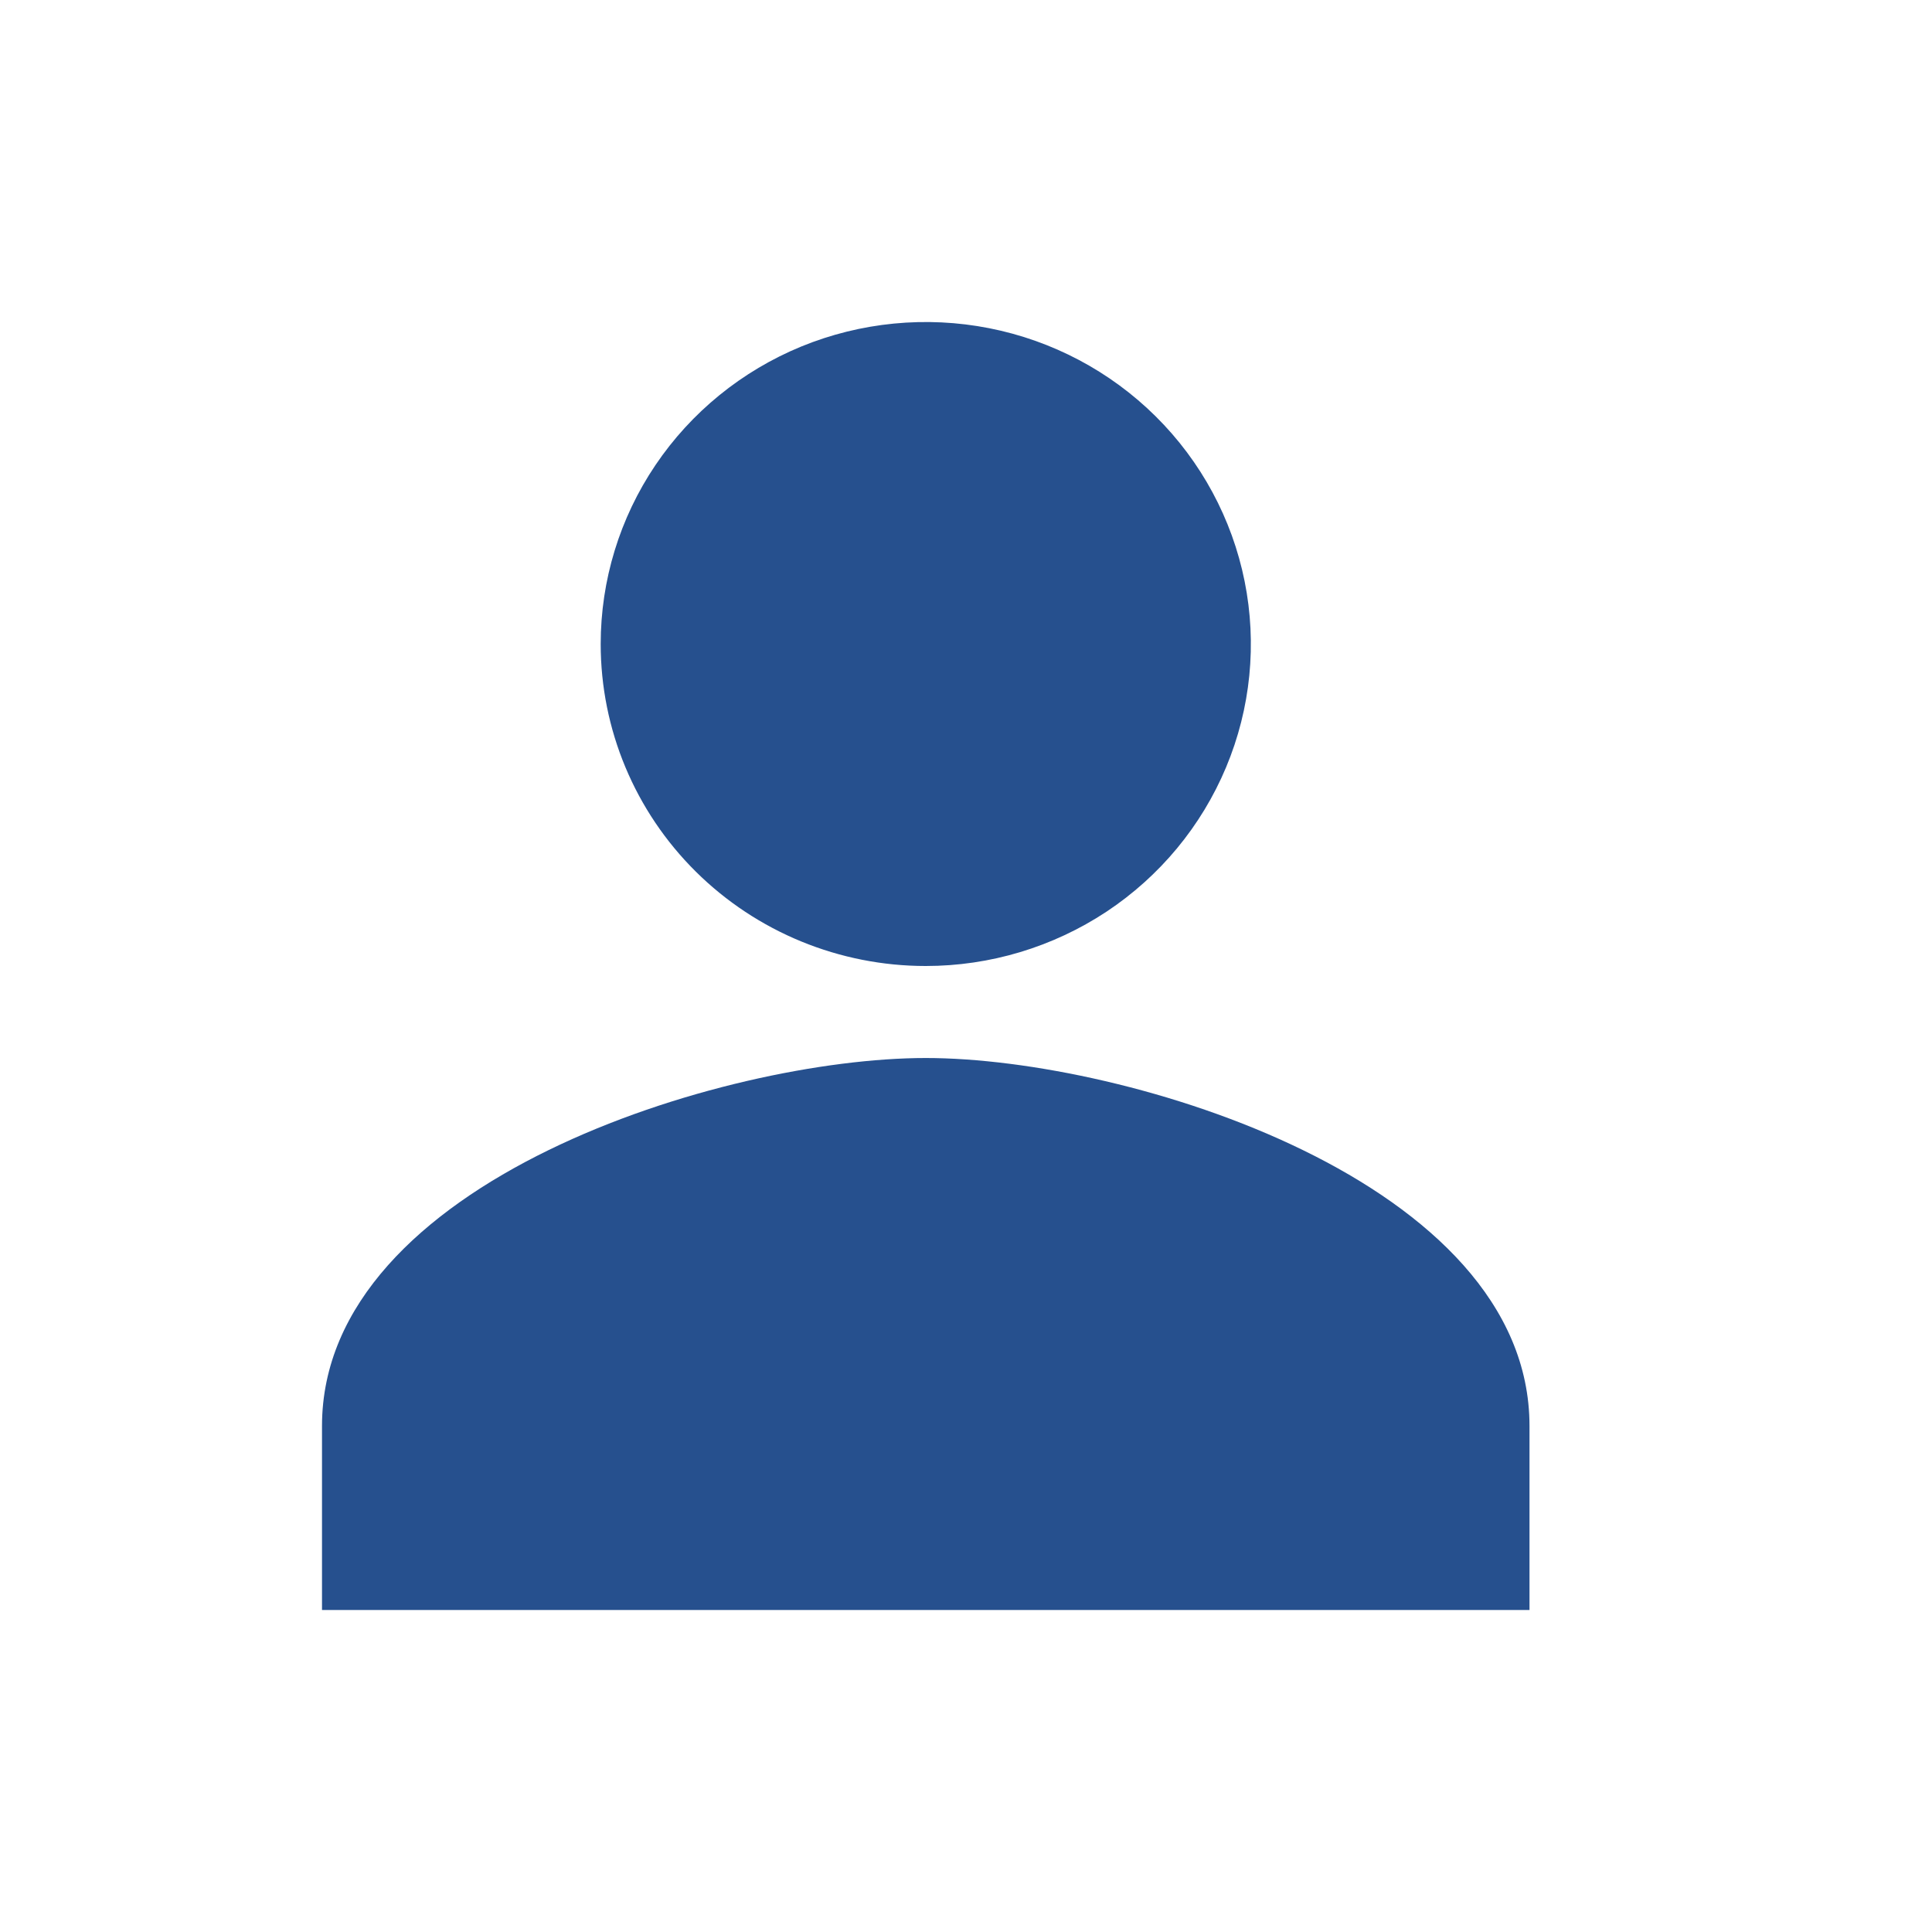 <svg width="24" height="24" viewBox="0 0 24 24" fill="none" xmlns="http://www.w3.org/2000/svg">
<path d="M11.5 12C12.299 12 13.079 11.765 13.744 11.326C14.408 10.886 14.925 10.262 15.231 9.531C15.537 8.8 15.617 7.996 15.461 7.22C15.305 6.444 14.92 5.731 14.356 5.172C13.791 4.612 13.071 4.231 12.288 4.077C11.505 3.923 10.693 4.002 9.955 4.304C9.217 4.607 8.586 5.12 8.142 5.778C7.698 6.436 7.462 7.209 7.462 8C7.462 9.061 7.887 10.078 8.644 10.828C9.402 11.579 10.429 12 11.5 12ZM11.5 13.143C8.997 13.143 4 14.674 4 17.714V20H19V17.714C19 14.674 14.003 13.143 11.5 13.143Z" fill="#26508E"/>
</svg>
